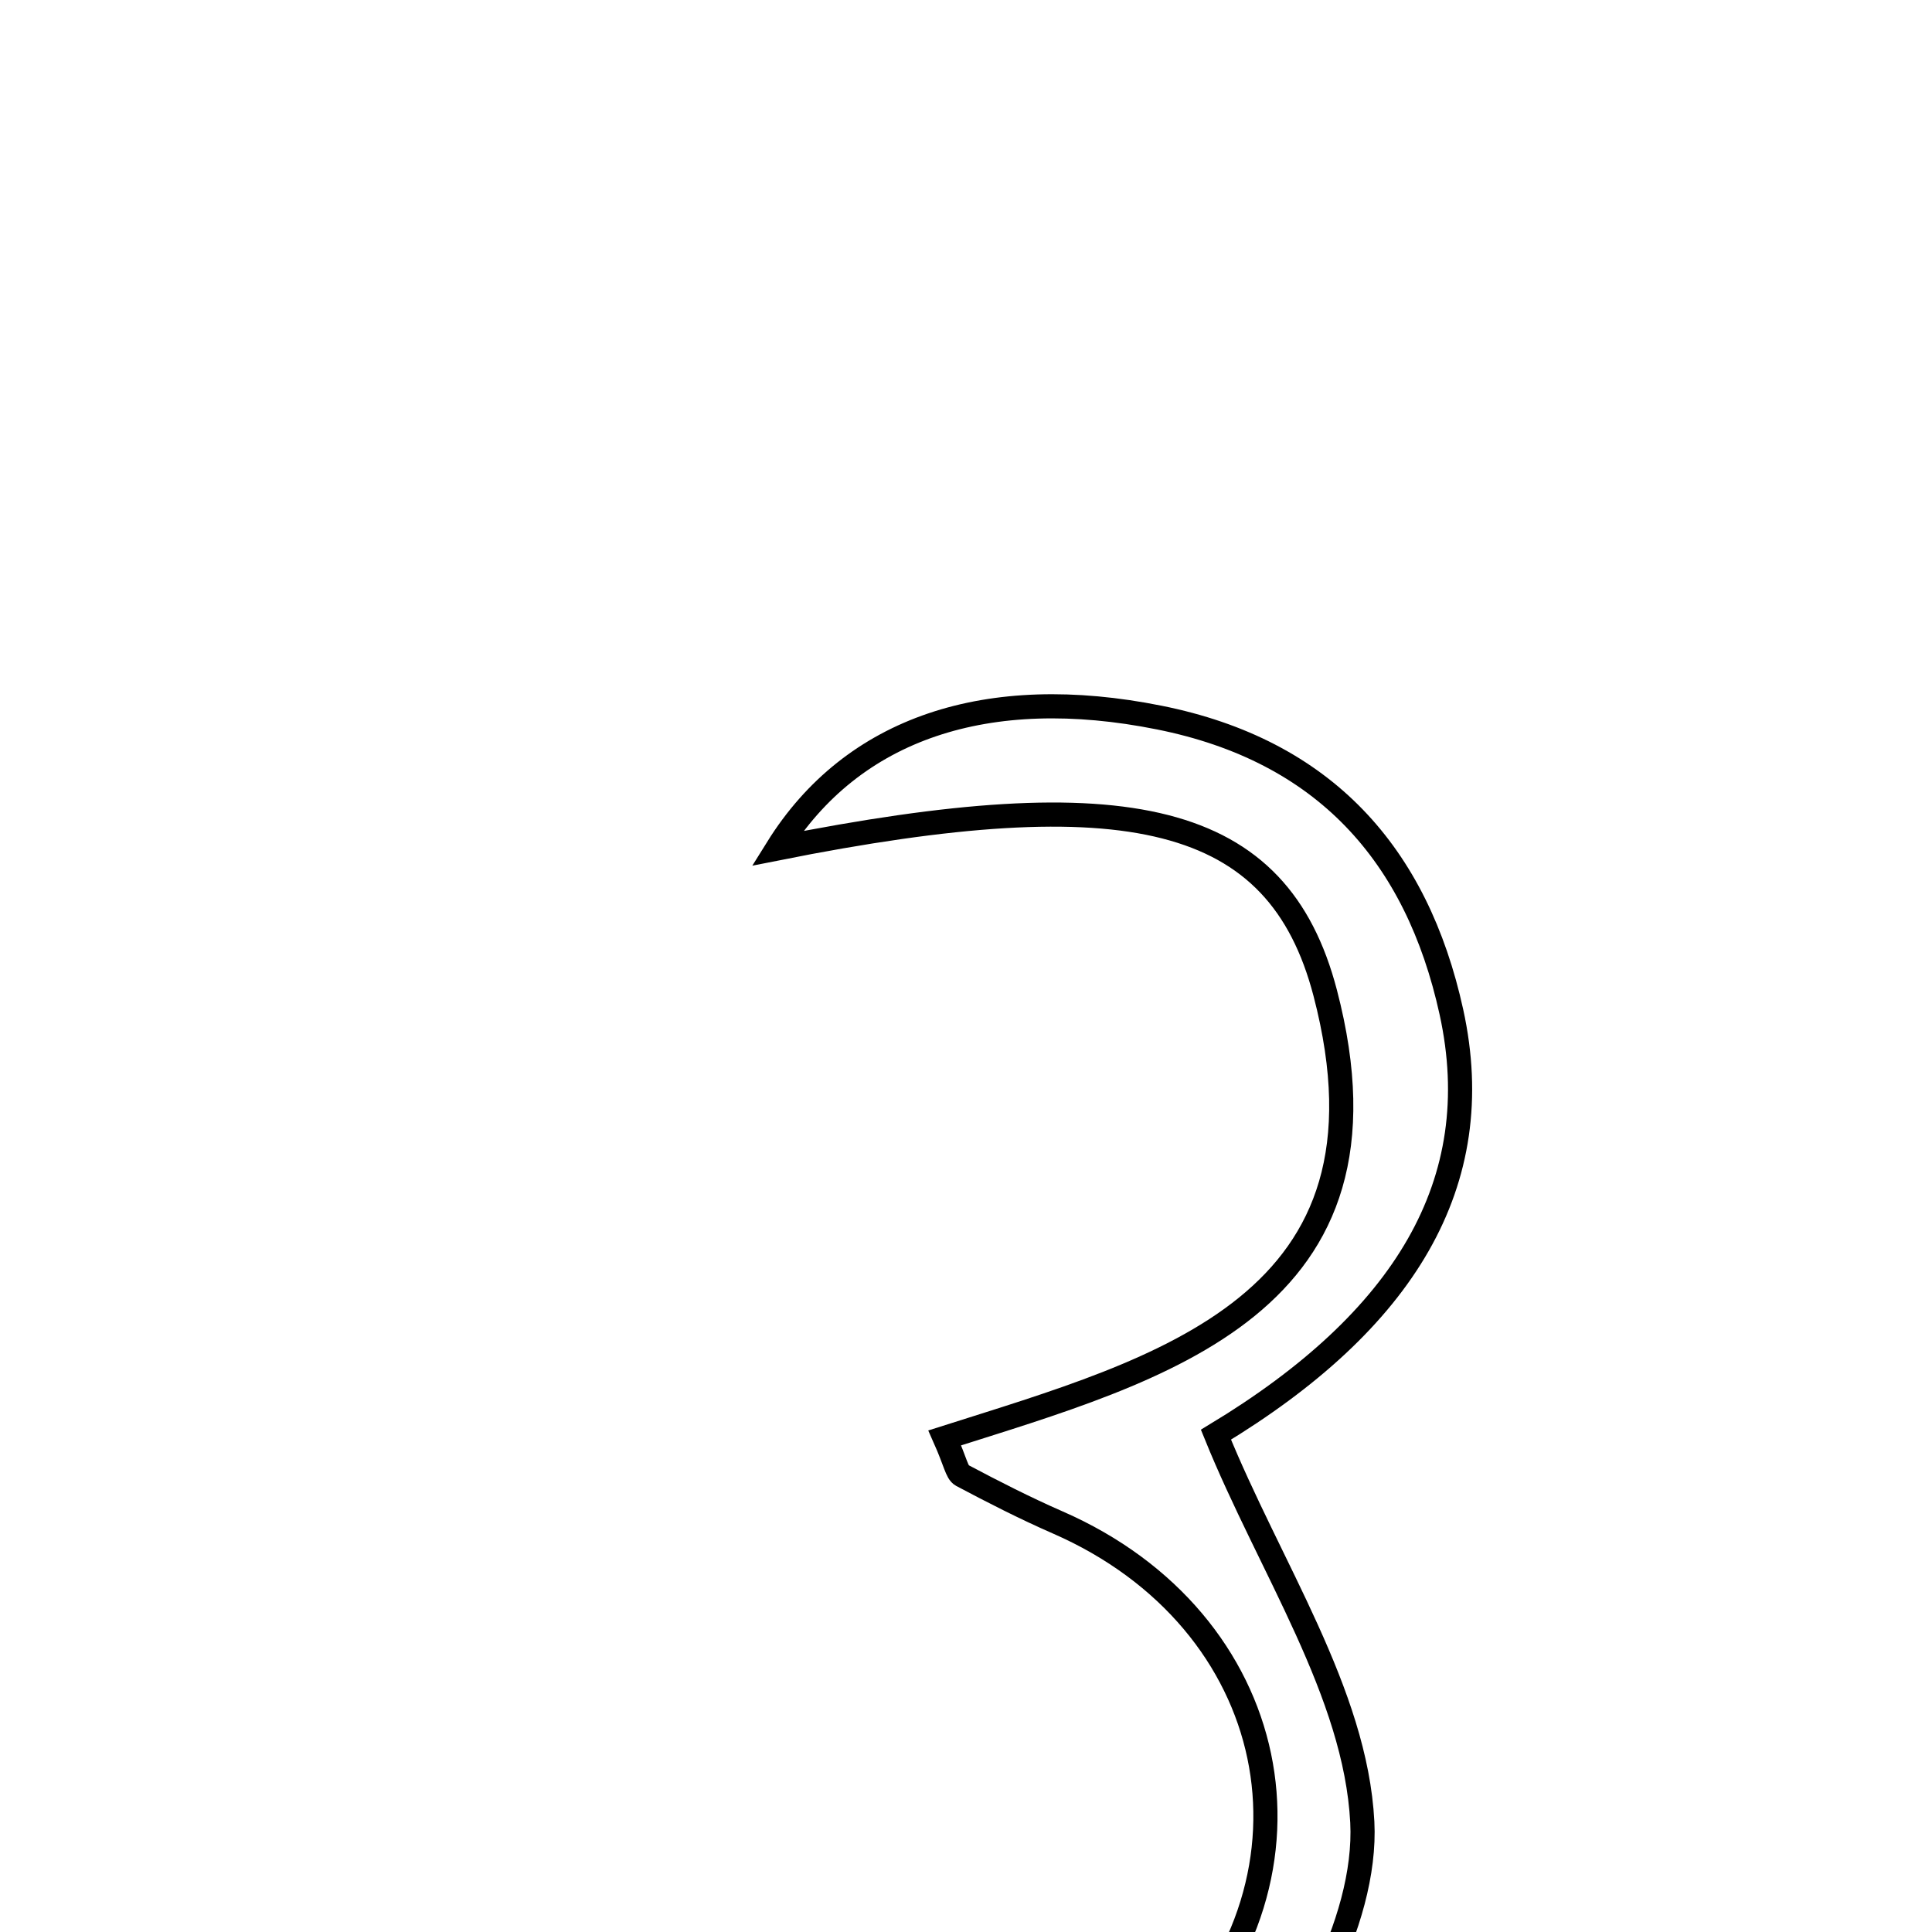 <svg xmlns="http://www.w3.org/2000/svg" viewBox="0.0 0.0 24.0 24.0" height="200px" width="200px"><path fill="none" stroke="black" stroke-width=".3" stroke-opacity="1.0"  filling="0" d="M14.401 8.914 C16.449 9.324 17.6 10.611 18.03 12.572 C18.495 14.697 17.441 16.411 15.105 17.822 C15.774 19.471 16.84 21.028 16.923 22.635 C16.987 23.886 16.096 25.458 15.156 26.432 C12.998 28.672 8.661 28.472 6.225 25.826 C7.353 26.149 7.95 26.36 8.564 26.488 C10.681 26.929 12.784 27.14 14.488 25.404 C16.586 23.268 15.917 20.127 13.141 18.913 C12.736 18.736 12.34 18.534 11.95 18.327 C11.886 18.292 11.871 18.166 11.736 17.862 C14.427 17.006 17.477 16.217 16.462 12.334 C15.875 10.09 14.014 9.672 9.656 10.539 C10.59 9.039 12.272 8.487 14.401 8.914"></path></svg>